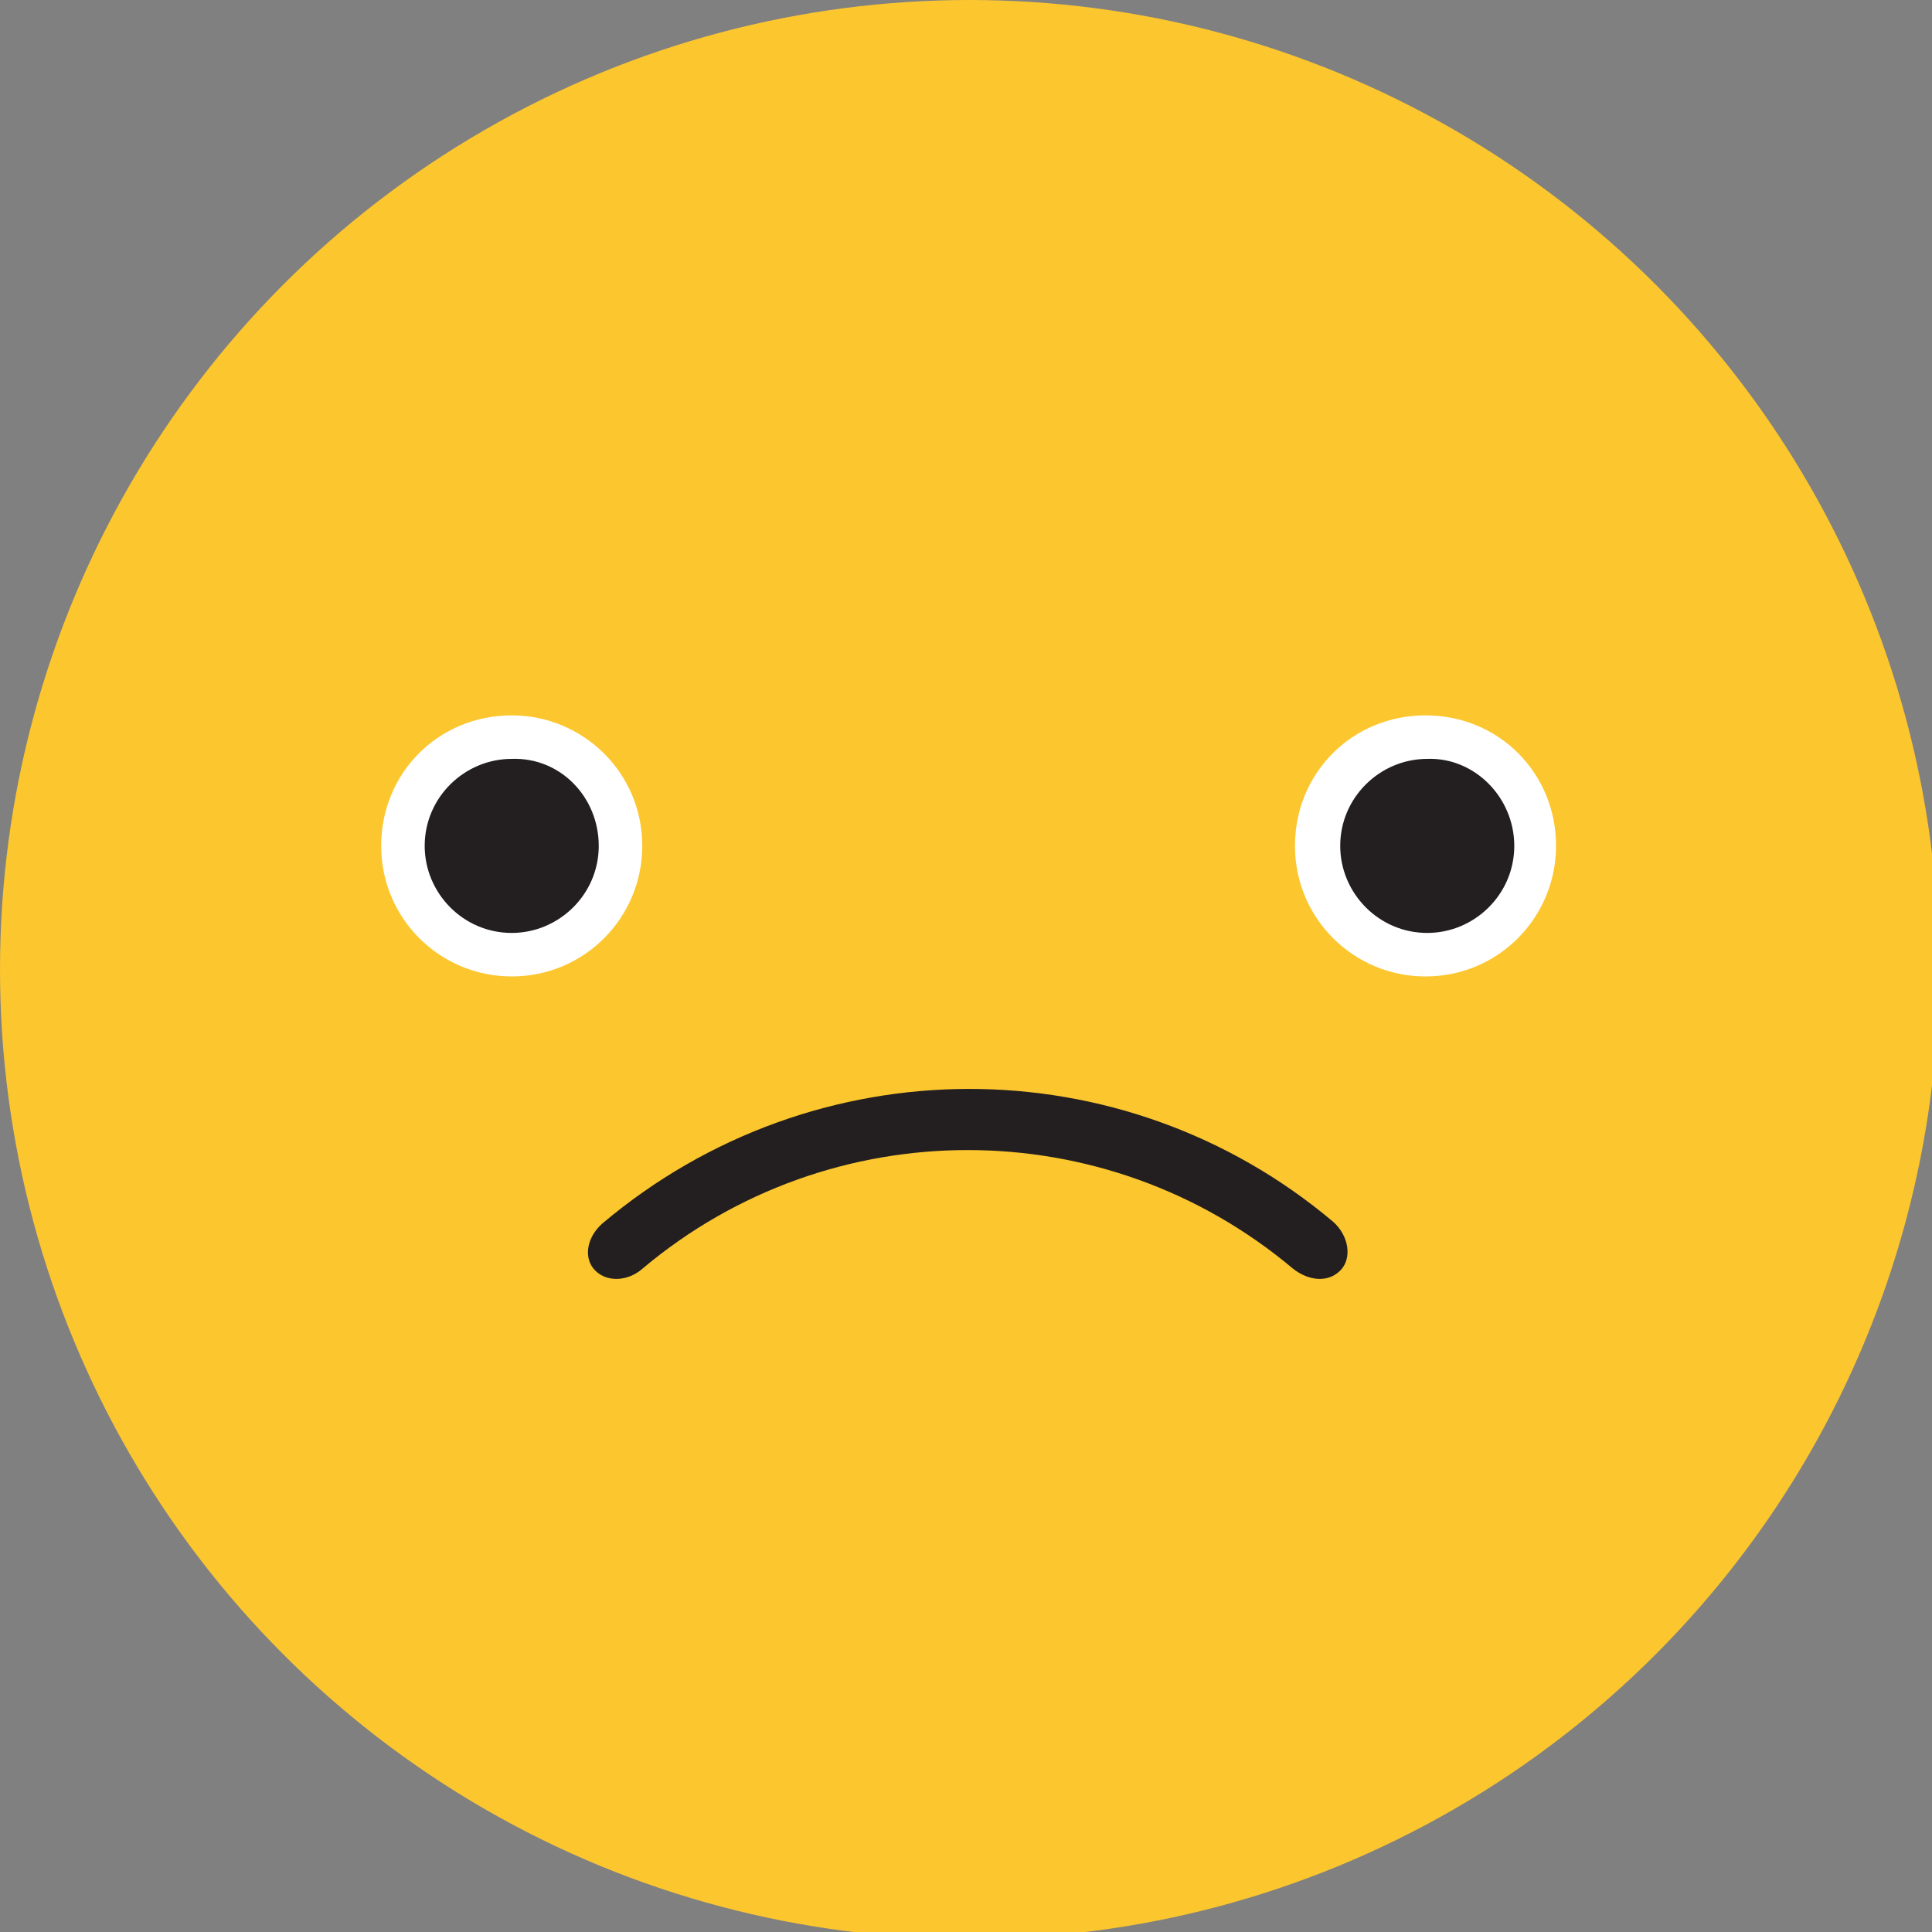 <svg version="1.1" id="HkCbTLCDgm" xmlns="http://www.w3.org/2000/svg" xmlns:xlink="http://www.w3.org/1999/xlink" x="0px" y="0px" viewBox="0 0 111 111" style="enable-background:new 0 0 111 111;" xml:space="preserve"><rect x="0" y="0" width="111" height="111" fill="#808080" stroke="none"/><style>@-webkit-keyframes HJ9GpIAwem_BklgvCDgm_Animation{0%{-webkit-transform: scale(1, 1);transform: scale(1, 1);}50%{-webkit-transform: scale(1.2, 1.2);transform: scale(1.2, 1.2);}100%{-webkit-transform: scale(1, 1);transform: scale(1, 1);}}@keyframes HJ9GpIAwem_BklgvCDgm_Animation{0%{-webkit-transform: scale(1, 1);transform: scale(1, 1);}50%{-webkit-transform: scale(1.2, 1.2);transform: scale(1.2, 1.2);}100%{-webkit-transform: scale(1, 1);transform: scale(1, 1);}}@-webkit-keyframes H1rfpUCwxX_Animation{0%{opacity: 1;}10%{opacity: 0;}20%{opacity: 1;}100%{opacity: 1;}}@keyframes H1rfpUCwxX_Animation{0%{opacity: 1;}10%{opacity: 0;}20%{opacity: 1;}100%{opacity: 1;}}@-webkit-keyframes HkGfaURDem_Animation{0%{opacity: 0;}10%{opacity: 1;}20%{opacity: 0;}100%{opacity: 0;}}@keyframes HkGfaURDem_Animation{0%{opacity: 0;}10%{opacity: 1;}20%{opacity: 0;}100%{opacity: 0;}}#HkCbTLCDgm *{-webkit-animation-duration: 1s;animation-duration: 1s;-webkit-animation-iteration-count: infinite;animation-iteration-count: infinite;-webkit-animation-timing-function: cubic-bezier(0, 0, 1, 1);animation-timing-function: cubic-bezier(0, 0, 1, 1);}#BJMpIAPeX{fill: #FCC62F;}#HJXMpLCvgX{fill: none;stroke: #231F20;stroke-width: 3;stroke-linecap: round;stroke-miterlimit: 10;}#rJ4fpUCDxQ{fill: none;stroke: #231F20;stroke-width: 3;stroke-linecap: round;stroke-miterlimit: 10;}#H1LMpUAwg7{fill: #FFFFFF;}#rJvGpU0Px7{fill: #231F20;}#BJOzTU0vxQ{fill: #FFFFFF;}#ByFzpLRPx7{fill: #231F20;}#HJ9GpIAwem{fill: #231F20;}#HkGfaURDem{-webkit-animation-name: HkGfaURDem_Animation;animation-name: HkGfaURDem_Animation;-webkit-transform-origin: 50% 0%;transform-origin: 50% 0%;transform-box: fill-box;opacity: 0;}#H1rfpUCwxX{-webkit-animation-name: H1rfpUCwxX_Animation;animation-name: H1rfpUCwxX_Animation;-webkit-transform-origin: 50% 50%;transform-origin: 50% 50%;transform-box: fill-box;opacity: 1;}#HJ9GpIAwem_BklgvCDgm{-webkit-animation-name: HJ9GpIAwem_BklgvCDgm_Animation;animation-name: HJ9GpIAwem_BklgvCDgm_Animation;-webkit-transform-origin: 50% 50%;transform-origin: 50% 50%;transform-box: fill-box;}</style>

<title>emoji / sad emoji</title>
<desc>Created with Sketch.</desc>
<circle cx="55.7" cy="55.7" r="55.7" id="BJMpIAPeX"/>
<g id="HyxzpLRveQ">
	<g id="HyWzpICPeQ">
	</g>
	<g id="HkGfaURDem">
		<line x1="23.2" y1="48.6" x2="35.6" y2="48.6" id="HJXMpLCvgX"/>
		<line x1="75.7" y1="48.6" x2="88.1" y2="48.6" id="rJ4fpUCDxQ"/>
	</g>
	<g id="H1rfpUCwxX">
		<path id="H1LMpUAwg7" d="M36.9,48.6c0,4.1-3.3,7.5-7.5,7.5c-4.1,0-7.5-3.3-7.5-7.5s3.3-7.5,7.5-7.5&#10;&#9;&#9;&#9;C33.5,41.1,36.9,44.4,36.9,48.6"/>
		<path id="rJvGpU0Px7" d="M34.4,48.6c0,2.8-2.3,5-5,5c-2.8,0-5-2.3-5-5c0-2.8,2.3-5,5-5C32.2,43.5,34.4,45.8,34.4,48.6"/>
		<path id="BJOzTU0vxQ" d="M89.4,48.6c0,4.1-3.3,7.5-7.5,7.5c-4.1,0-7.5-3.3-7.5-7.5s3.3-7.5,7.5-7.5&#10;&#9;&#9;&#9;C86.1,41.1,89.4,44.4,89.4,48.6"/>
		<path id="ByFzpLRPx7" d="M87,48.6c0,2.8-2.3,5-5,5c-2.8,0-5-2.3-5-5c0-2.8,2.3-5,5-5C84.7,43.5,87,45.8,87,48.6"/>
	</g>
	<g id="HJ9GpIAwem_BklgvCDgm" data-animator-group="true" data-animator-type="2"><path id="HJ9GpIAwem" d="M77,73c-0.7,0.7-1.8,0.6-2.7-0.1c-10.8-9.1-26.6-9.1-37.4,0c-0.8,0.7-2,0.8-2.7,0.1&#10;&#9;&#9;c-0.7-0.7-0.5-1.9,0.4-2.7C46.8,60,64.5,60,76.6,70.2C77.5,71,77.7,72.3,77,73"/></g>
</g>
<script>(function(){var a=document.querySelector('#HkCbTLCDgm'),b=a.querySelectorAll('style'),c=function(d){b.forEach(function(f){var g=f.textContent;g&amp;&amp;(f.textContent=g.replace(/transform-box:[^;\r\n]*/gi,'transform-box: '+d))})};c('initial'),window.requestAnimationFrame(function(){return c('fill-box')})})();</script></svg>